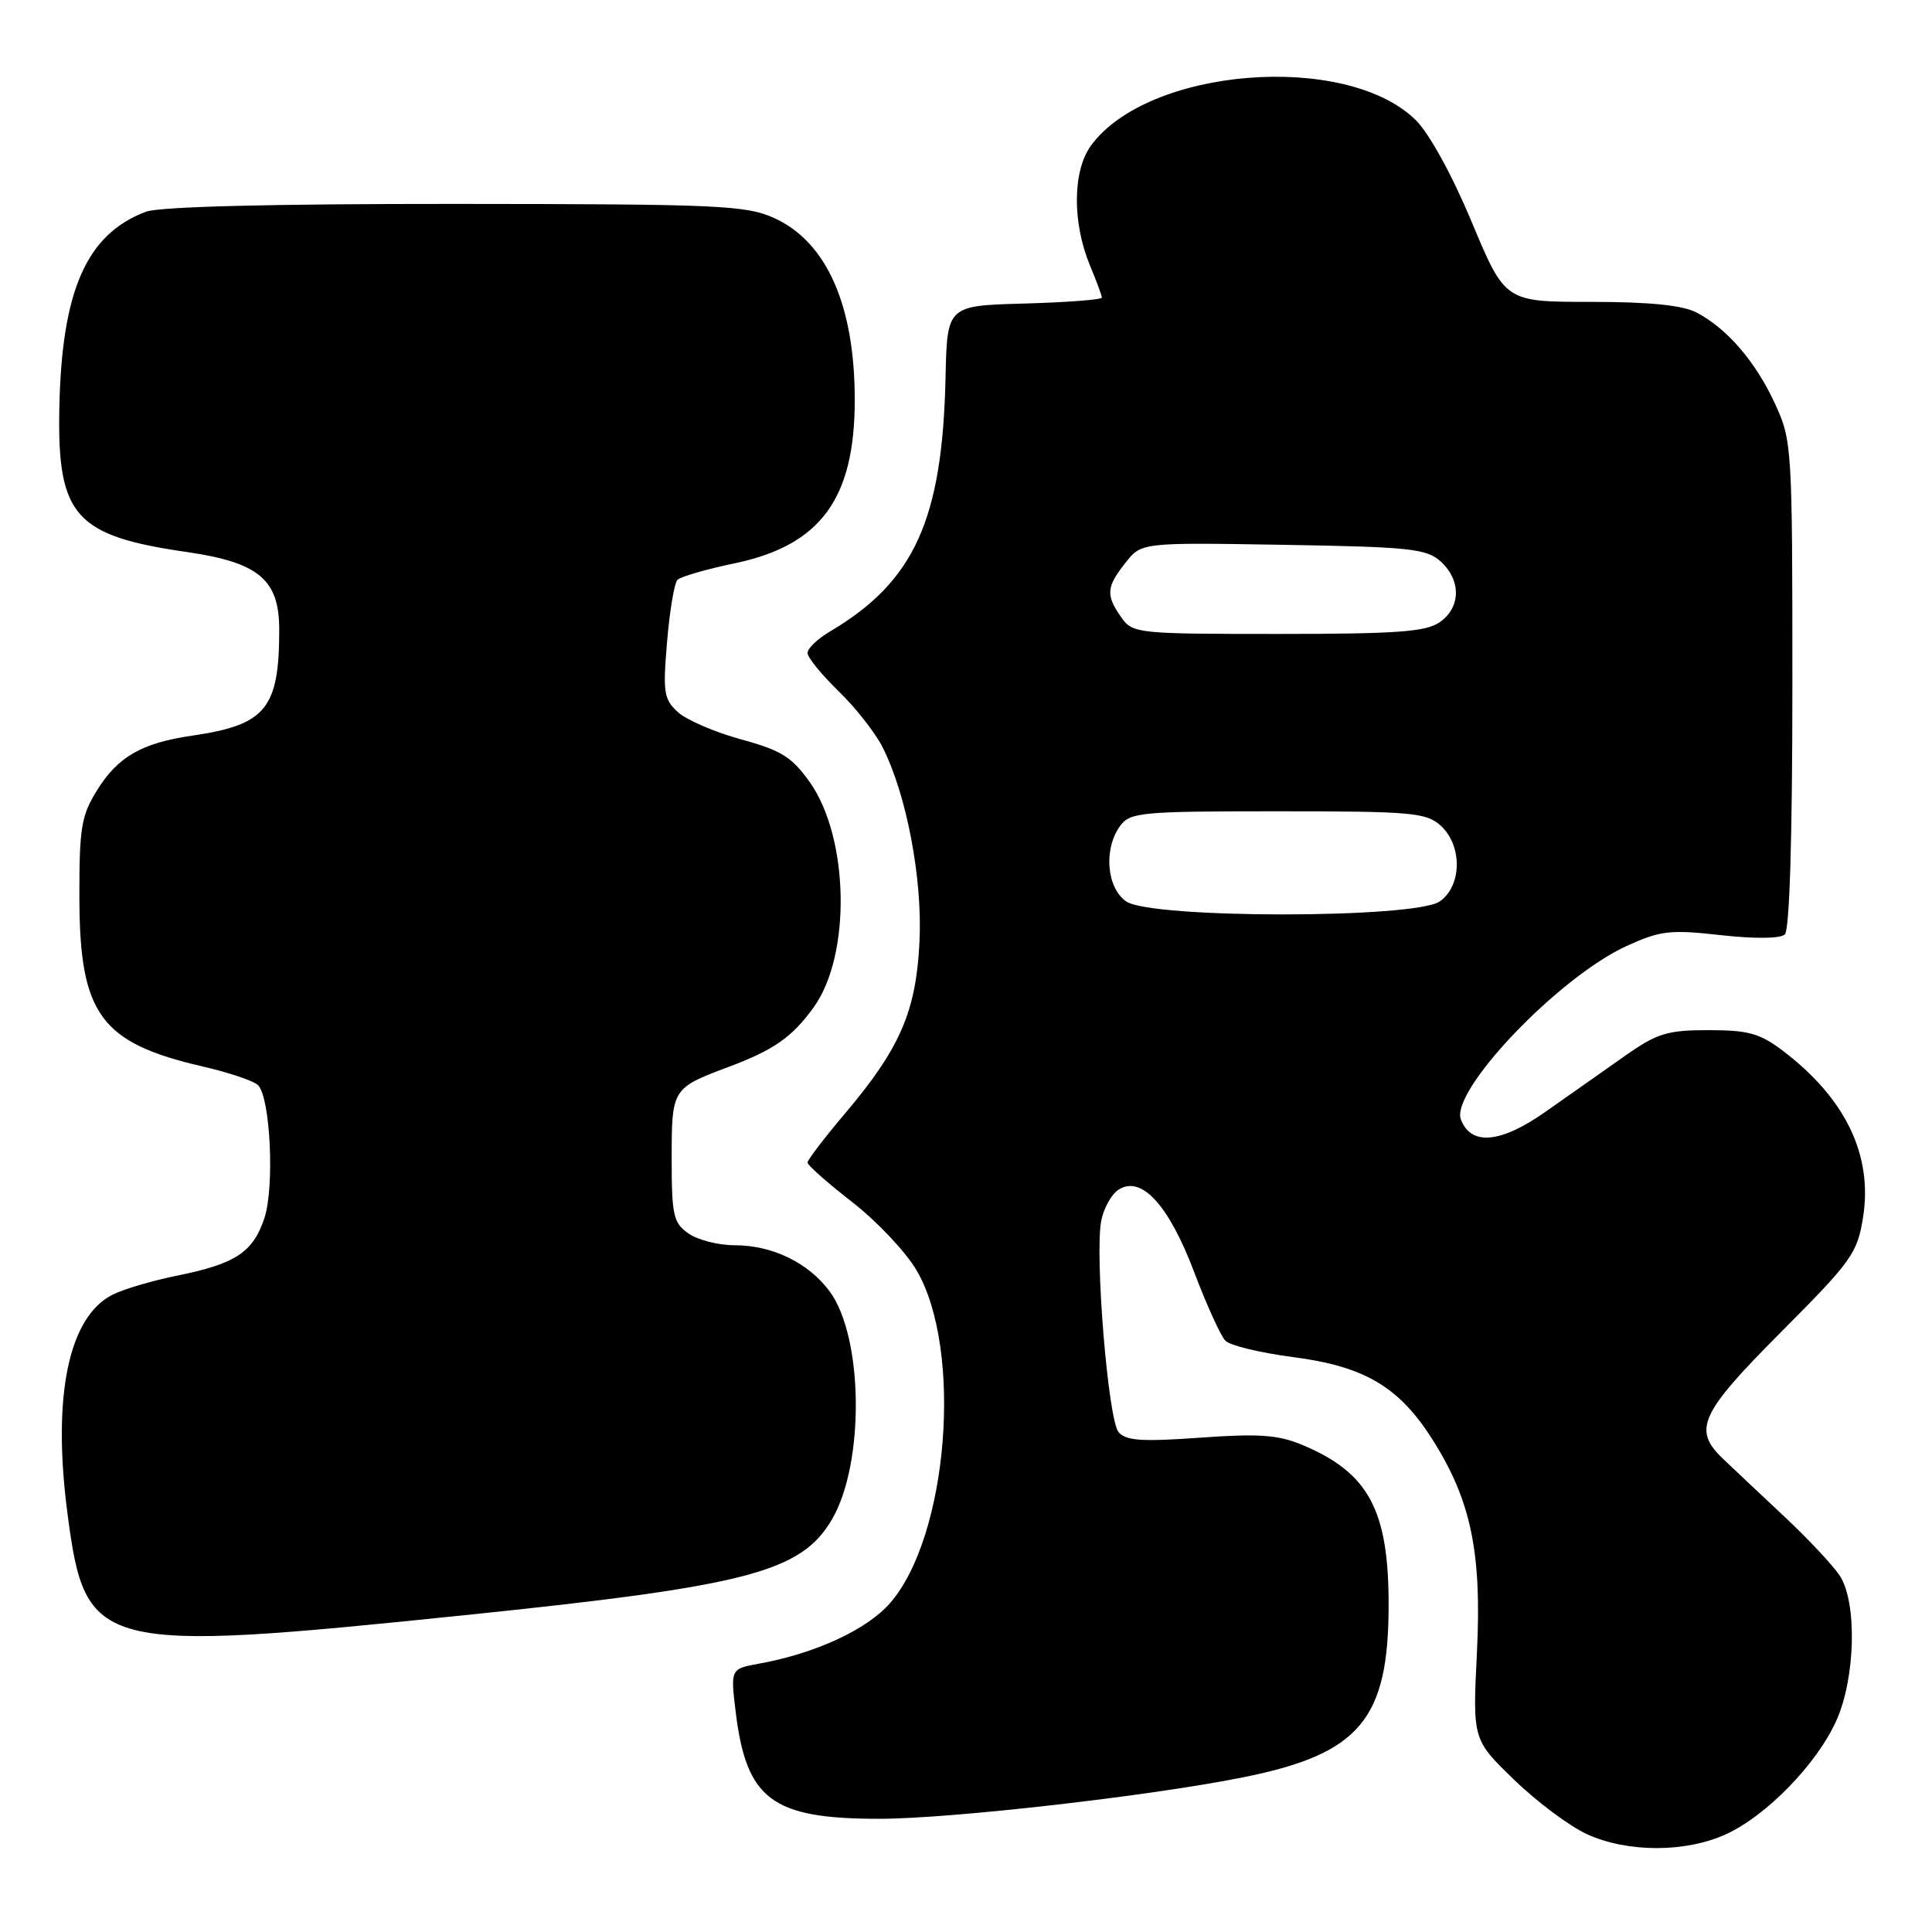 <?xml version="1.0" encoding="UTF-8" standalone="no"?>
<!DOCTYPE svg PUBLIC "-//W3C//DTD SVG 1.1//EN" "http://www.w3.org/Graphics/SVG/1.1/DTD/svg11.dtd" >
<svg xmlns="http://www.w3.org/2000/svg" xmlns:xlink="http://www.w3.org/1999/xlink" version="1.1" viewBox="0 0 256 256">
 <g >
 <path fill="currentColor"
d=" M 228.67 243.06 C 234.04 240.63 240.75 233.73 243.32 228.00 C 245.87 222.35 246.10 212.32 243.77 208.77 C 242.88 207.42 239.56 203.88 236.39 200.91 C 233.21 197.93 229.58 194.51 228.31 193.30 C 224.26 189.43 225.23 187.31 236.03 176.47 C 245.39 167.08 246.11 166.07 246.87 161.26 C 248.16 153.08 244.55 145.57 236.30 139.28 C 233.21 136.93 231.70 136.50 226.41 136.50 C 220.92 136.50 219.58 136.91 215.33 139.90 C 212.67 141.77 207.95 145.09 204.84 147.28 C 198.87 151.49 194.93 151.86 193.58 148.35 C 192.13 144.56 206.49 129.50 215.49 125.37 C 220.02 123.30 221.28 123.16 228.01 123.91 C 232.49 124.41 235.90 124.38 236.50 123.82 C 237.13 123.24 237.50 110.88 237.50 90.70 C 237.50 59.20 237.45 58.39 235.20 53.50 C 232.62 47.91 228.85 43.53 224.80 41.41 C 222.94 40.44 218.58 40.00 210.77 40.00 C 199.44 40.00 199.44 40.00 195.01 29.42 C 192.39 23.14 189.36 17.63 187.56 15.88 C 178.32 6.84 152.06 8.94 144.54 19.32 C 142.11 22.69 142.07 29.53 144.45 35.23 C 145.30 37.27 146.00 39.16 146.00 39.43 C 146.00 39.71 141.39 40.06 135.75 40.22 C 125.50 40.50 125.50 40.50 125.29 49.99 C 124.88 68.88 121.15 77.07 109.97 83.68 C 108.34 84.64 107.00 85.92 107.00 86.51 C 107.00 87.11 108.84 89.37 111.08 91.55 C 113.33 93.72 115.97 97.08 116.94 99.00 C 120.12 105.27 122.24 116.41 121.84 124.74 C 121.40 133.99 119.28 138.89 112.03 147.47 C 109.26 150.74 107.00 153.70 107.00 154.05 C 107.00 154.39 109.66 156.75 112.92 159.28 C 116.18 161.81 120.01 165.87 121.45 168.32 C 127.63 178.87 125.64 203.64 117.91 212.45 C 114.85 215.94 108.03 219.09 100.64 220.43 C 96.79 221.13 96.79 221.13 97.48 226.82 C 98.90 238.47 102.29 241.00 116.50 241.00 C 125.95 241.00 152.43 237.98 164.74 235.50 C 180.17 232.40 184.00 227.86 184.00 212.65 C 184.00 200.04 181.34 195.13 172.54 191.45 C 169.36 190.12 166.79 189.94 159.01 190.50 C 151.26 191.05 149.17 190.91 148.21 189.75 C 146.82 188.07 145.03 166.10 145.93 161.70 C 146.27 160.04 147.30 158.21 148.24 157.62 C 151.25 155.72 154.86 159.66 158.21 168.50 C 159.88 172.90 161.75 177.02 162.37 177.65 C 162.99 178.29 167.02 179.26 171.32 179.82 C 180.77 181.04 185.35 183.74 189.75 190.65 C 194.91 198.75 196.36 205.68 195.70 218.98 C 195.13 230.50 195.13 230.50 200.62 235.82 C 203.64 238.75 208.00 242.00 210.30 243.05 C 215.67 245.49 223.32 245.49 228.67 243.06 Z  M 61.57 214.02 C 99.10 210.15 106.16 208.31 110.25 201.31 C 114.59 193.87 114.41 177.18 109.93 171.11 C 107.11 167.31 102.35 165.00 97.32 165.00 C 95.19 165.00 92.44 164.30 91.22 163.44 C 89.23 162.05 89.00 161.03 89.00 153.57 C 89.00 144.26 89.04 144.18 96.52 141.38 C 102.56 139.11 104.93 137.46 107.80 133.50 C 112.80 126.60 112.54 111.06 107.30 103.64 C 104.94 100.31 103.51 99.42 98.23 97.98 C 94.78 97.04 91.01 95.42 89.86 94.39 C 87.96 92.68 87.82 91.79 88.39 85.05 C 88.73 80.95 89.35 77.25 89.77 76.83 C 90.19 76.41 93.60 75.42 97.35 74.64 C 108.74 72.25 113.26 66.09 113.26 52.99 C 113.26 40.46 109.54 32.06 102.60 28.90 C 98.83 27.20 95.38 27.04 60.32 27.02 C 35.71 27.01 21.13 27.38 19.32 28.06 C 11.44 31.04 8.16 38.53 7.86 54.18 C 7.59 68.35 9.96 71.01 24.72 73.14 C 34.30 74.53 37.00 76.79 37.00 83.43 C 37.00 93.89 35.23 96.05 25.51 97.47 C 18.77 98.45 15.63 100.25 12.85 104.73 C 10.77 108.07 10.50 109.70 10.52 119.00 C 10.55 134.40 13.33 138.19 26.84 141.31 C 30.32 142.11 33.63 143.23 34.19 143.79 C 35.83 145.43 36.39 157.28 35.04 161.39 C 33.54 165.93 31.20 167.47 23.50 169.02 C 20.20 169.69 16.32 170.83 14.88 171.57 C 9.05 174.56 6.90 185.09 8.95 200.62 C 11.33 218.68 12.78 219.05 61.57 214.02 Z  M 149.22 119.44 C 146.62 117.62 146.21 112.47 148.42 109.44 C 149.74 107.63 151.19 107.50 169.31 107.50 C 187.06 107.50 188.98 107.67 190.90 109.40 C 193.79 112.03 193.73 117.38 190.78 119.44 C 187.51 121.74 152.49 121.74 149.22 119.44 Z  M 148.56 81.78 C 146.51 78.85 146.59 77.79 149.12 74.58 C 151.24 71.88 151.24 71.88 170.02 72.19 C 186.82 72.47 189.02 72.70 190.90 74.40 C 193.63 76.88 193.58 80.48 190.78 82.44 C 188.95 83.72 185.11 84.00 169.33 84.00 C 150.61 84.00 150.07 83.94 148.56 81.78 Z "/>
</g>
</svg>